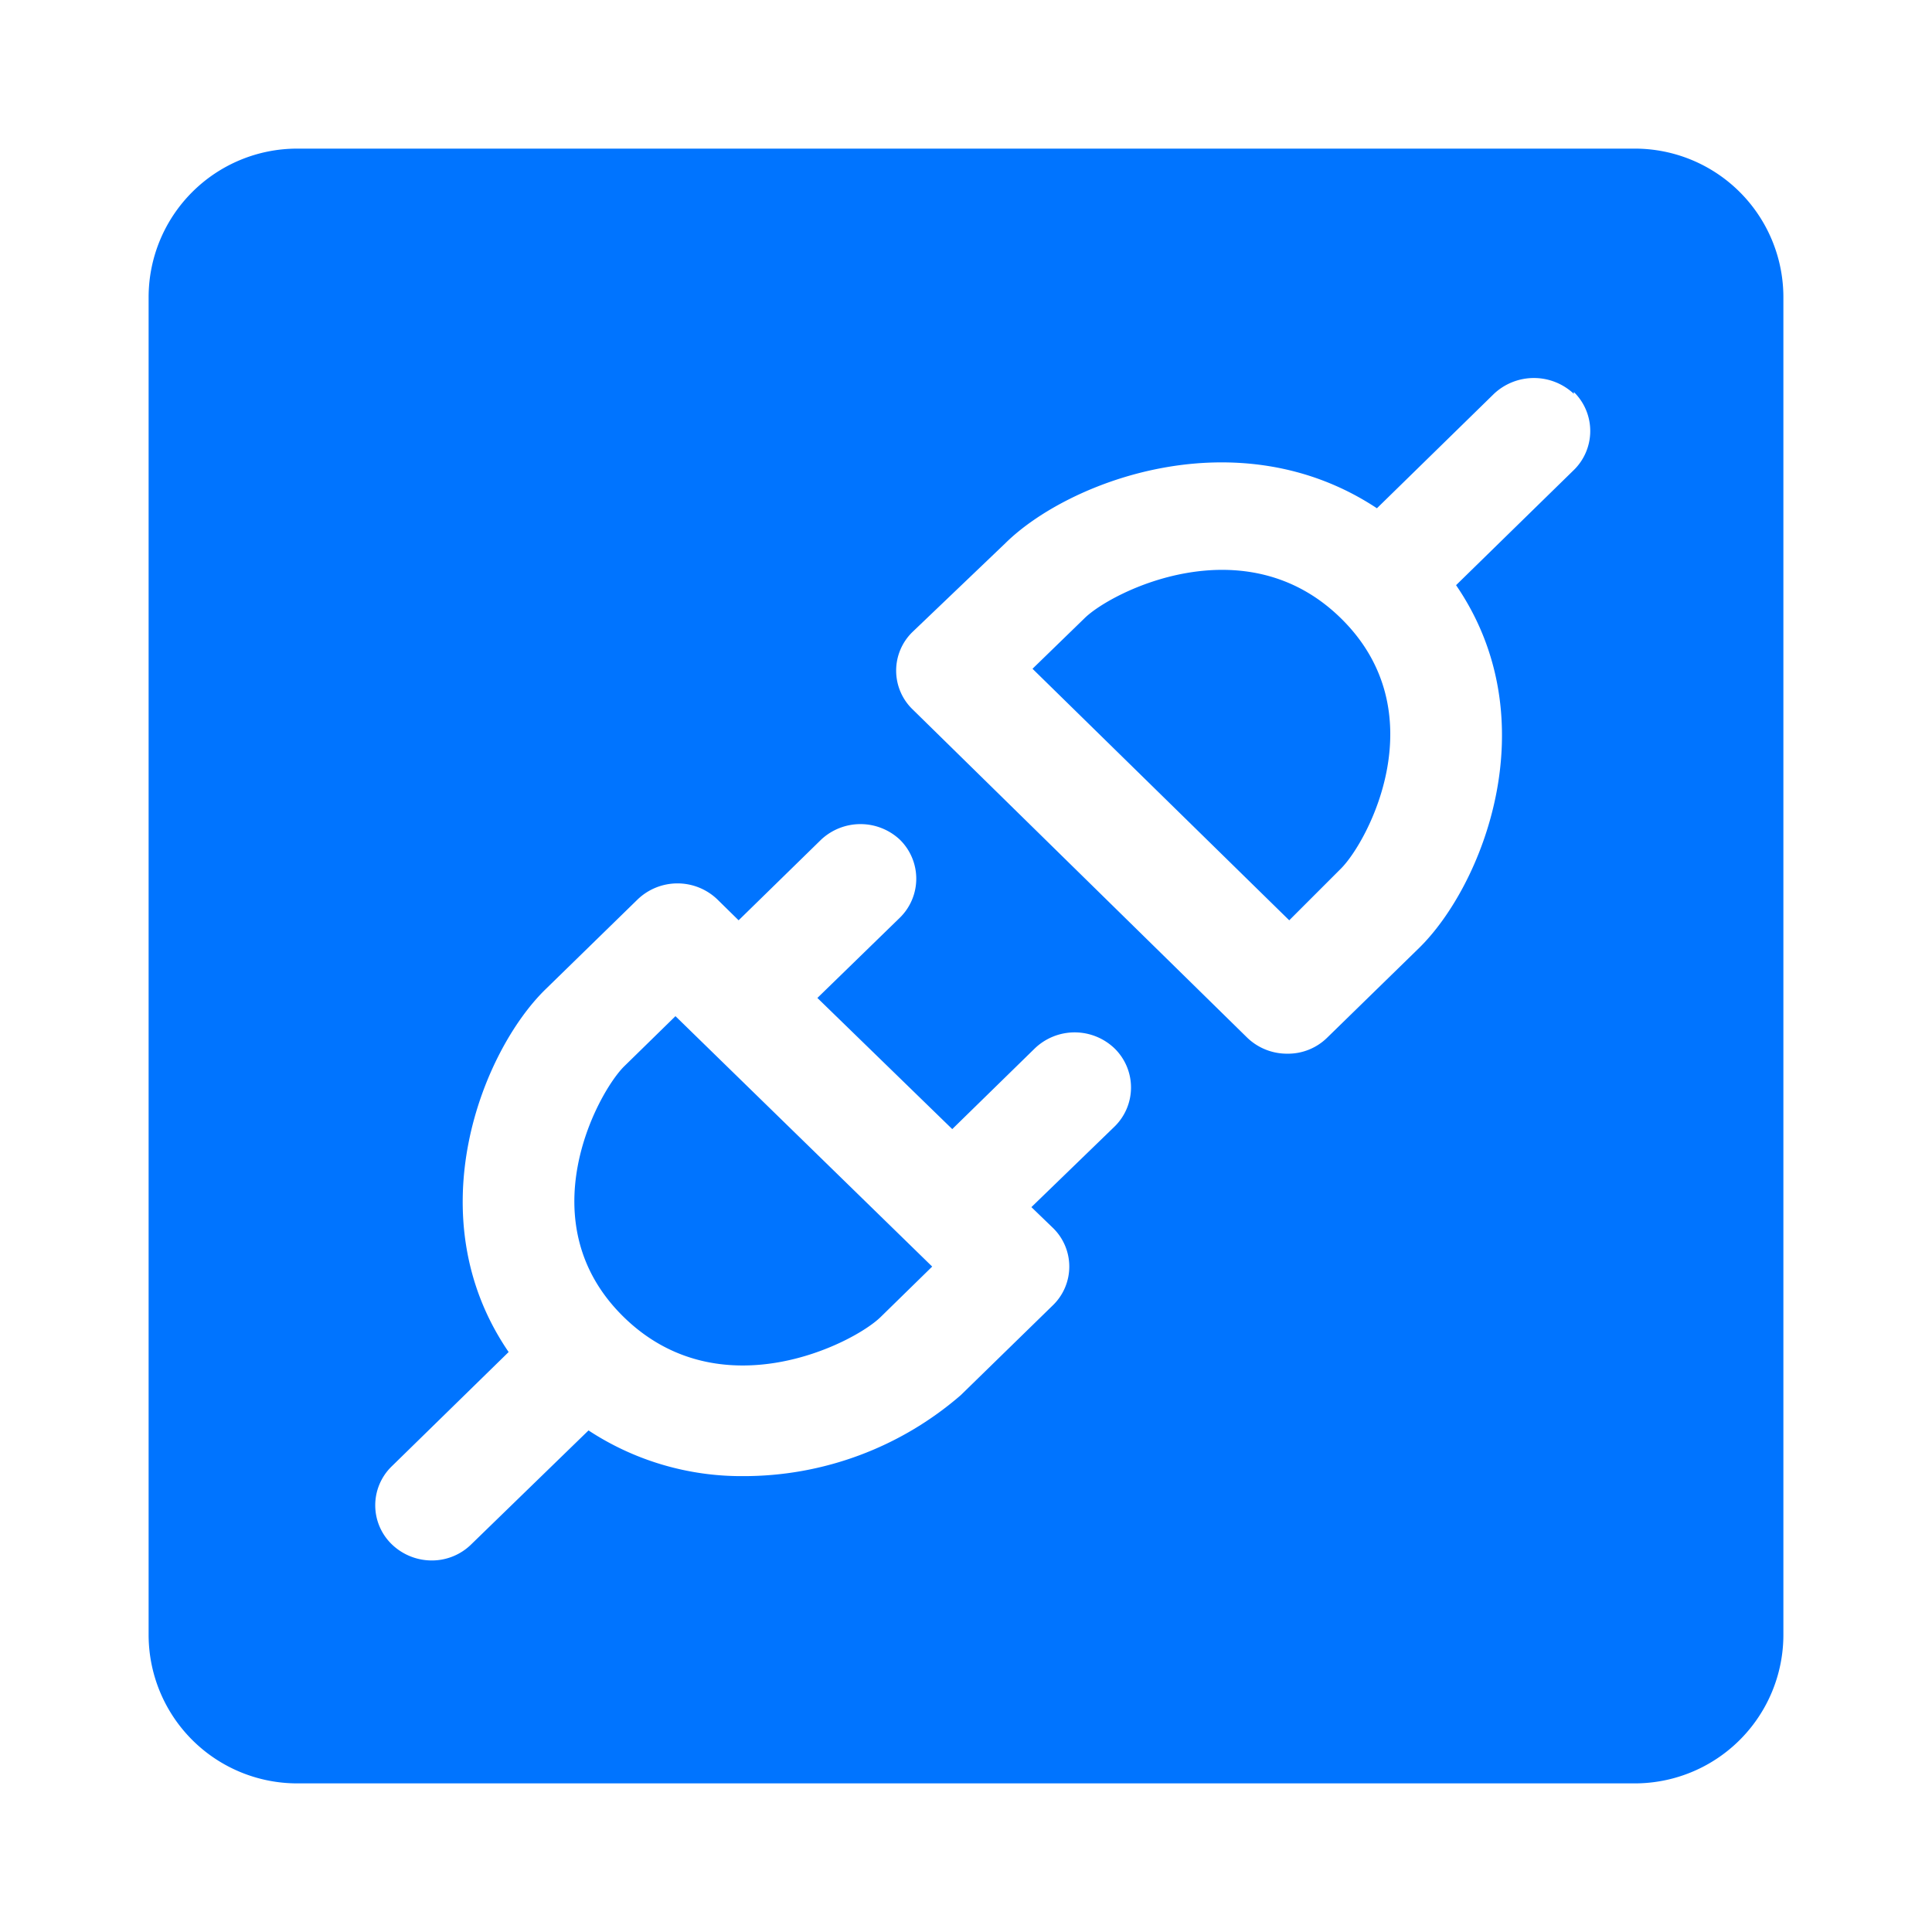 <svg data-name="图层 1" xmlns="http://www.w3.org/2000/svg" viewBox="0 0 52 52"><path d="M44 48H8a4 4 0 0 1-4-4V8a4 4 0 0 1 4-4h36a4 4 0 0 1 4 4v36a4 4 0 0 1-4 4ZM22.1 22.6l-2.22 2.17-.57-.56a1.55 1.55 0 0 0-2.15 0l-2.47 2.41c-1.71 1.66-3.5 6.12-1 9.77l-3.15 3.08a1.46 1.46 0 0 0 0 2.09 1.55 1.55 0 0 0 1.08.44 1.51 1.51 0 0 0 1.07-.44l3.15-3.06A7.49 7.49 0 0 0 20 39.73a8.92 8.92 0 0 0 5.86-2.18l2.47-2.41a1.45 1.45 0 0 0 0-2.1l-.57-.55L30 30.32a1.47 1.47 0 0 0 0-2.1 1.55 1.55 0 0 0-2.15 0l-2.22 2.17L22 26.86l2.22-2.16a1.47 1.47 0 0 0 0-2.1 1.55 1.55 0 0 0-2.12 0Zm20.26-12a1.57 1.57 0 0 0-2.15 0l-3.15 3.08c-3.75-2.48-8.31-.73-10 .94L24.57 17a1.45 1.45 0 0 0 0 2.1l9 8.83a1.54 1.54 0 0 0 1.08.43 1.5 1.5 0 0 0 1.07-.43l2.47-2.41c1.71-1.67 3.5-6.12 1-9.77l3.15-3.08a1.47 1.47 0 0 0 .02-2.12ZM34.7 24.77 27.79 18l1.4-1.36c.73-.72 4.32-2.53 6.9 0s.74 6 0 6.74Zm-11 10.68c-.74.72-4.32 2.53-6.91 0s-.73-6 0-6.74l1.39-1.36 6.91 6.74Z" style="fill:#0074ff;fill-rule:evenodd"/></svg>